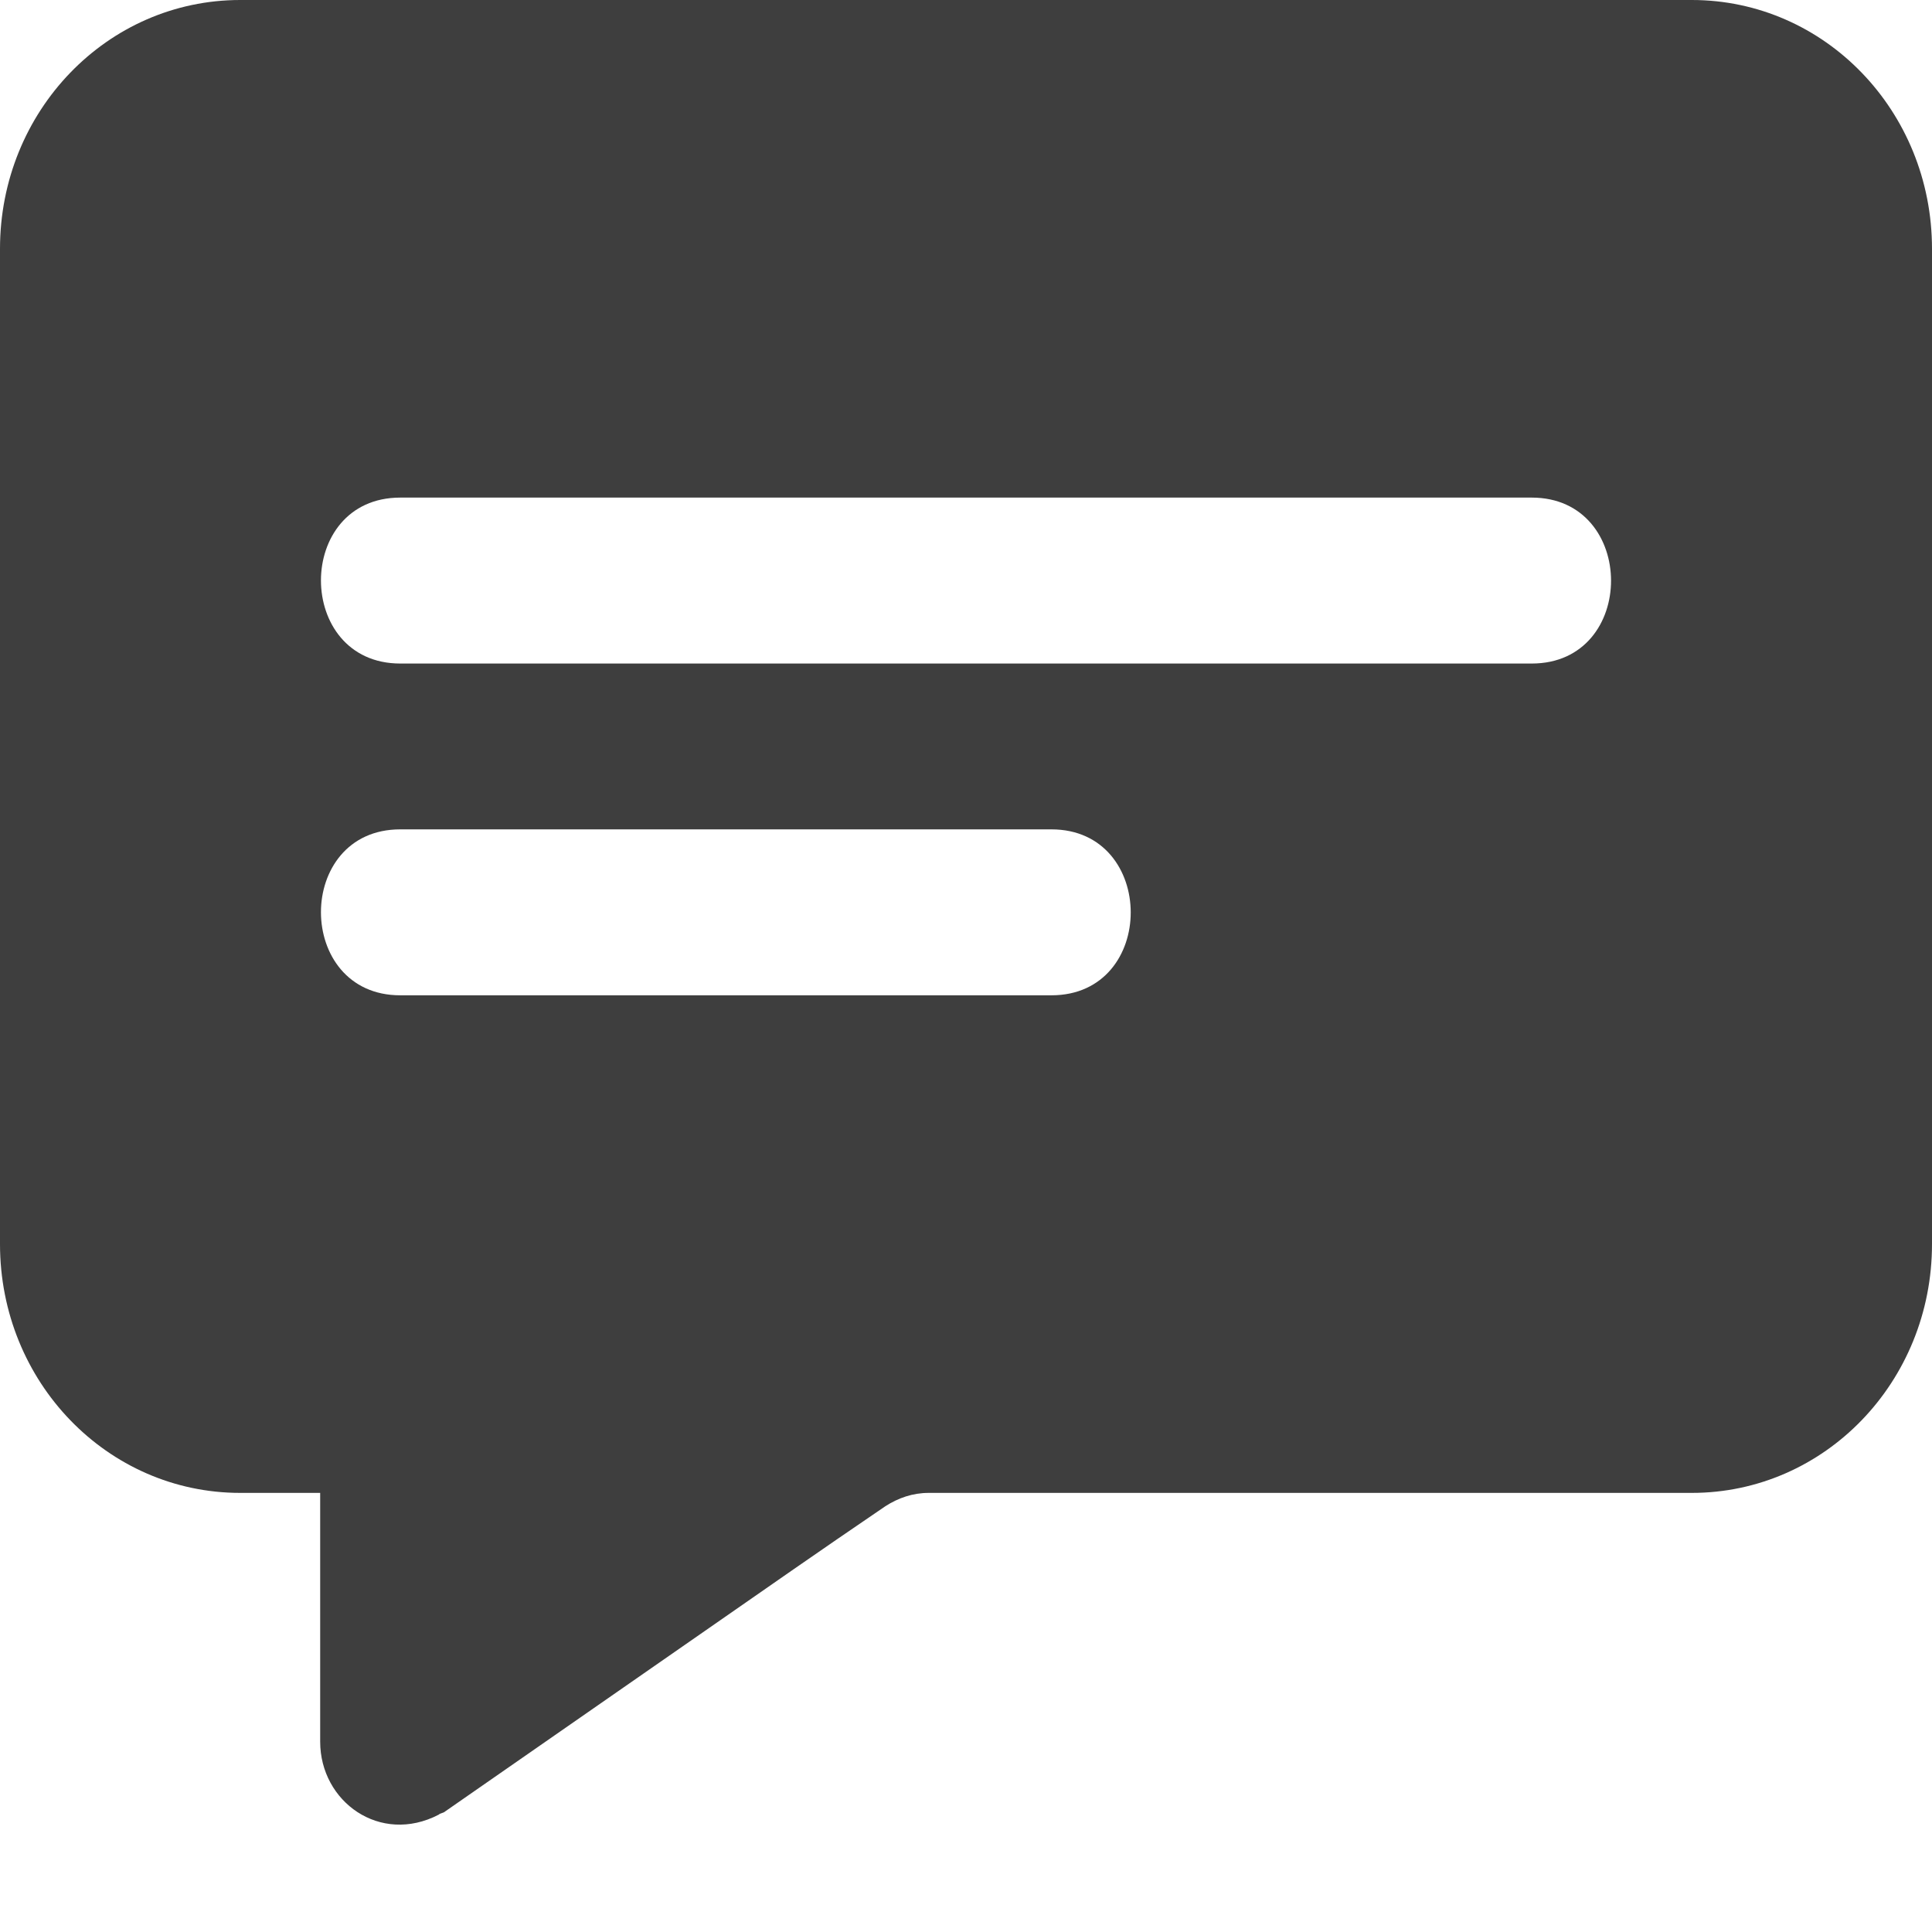 <svg width="18" height="18" viewBox="0 0 18 18" fill="none" xmlns="http://www.w3.org/2000/svg">
<path d="M15.762 0H2.238C0.999 0 0 1.035 0 2.318V11.591C0 12.874 0.999 13.909 2.238 13.909H2.983V16.227C2.983 16.786 3.541 17.19 4.087 16.907C4.102 16.892 4.132 16.892 4.147 16.877C8.25 14.026 7.33 14.662 8.249 14.033C8.369 13.956 8.503 13.909 8.652 13.909H15.762C17.001 13.909 18 12.874 18 11.591V2.318C18 1.035 17.001 0 15.762 0ZM9.796 9.273H3.729C2.746 9.273 2.742 7.727 3.729 7.727H9.796C10.779 7.727 10.783 9.273 9.796 9.273ZM14.271 6.182H3.729C2.746 6.182 2.742 4.636 3.729 4.636H14.271C15.254 4.636 15.258 6.182 14.271 6.182Z" fill="#3E3E3E"/>
</svg>
